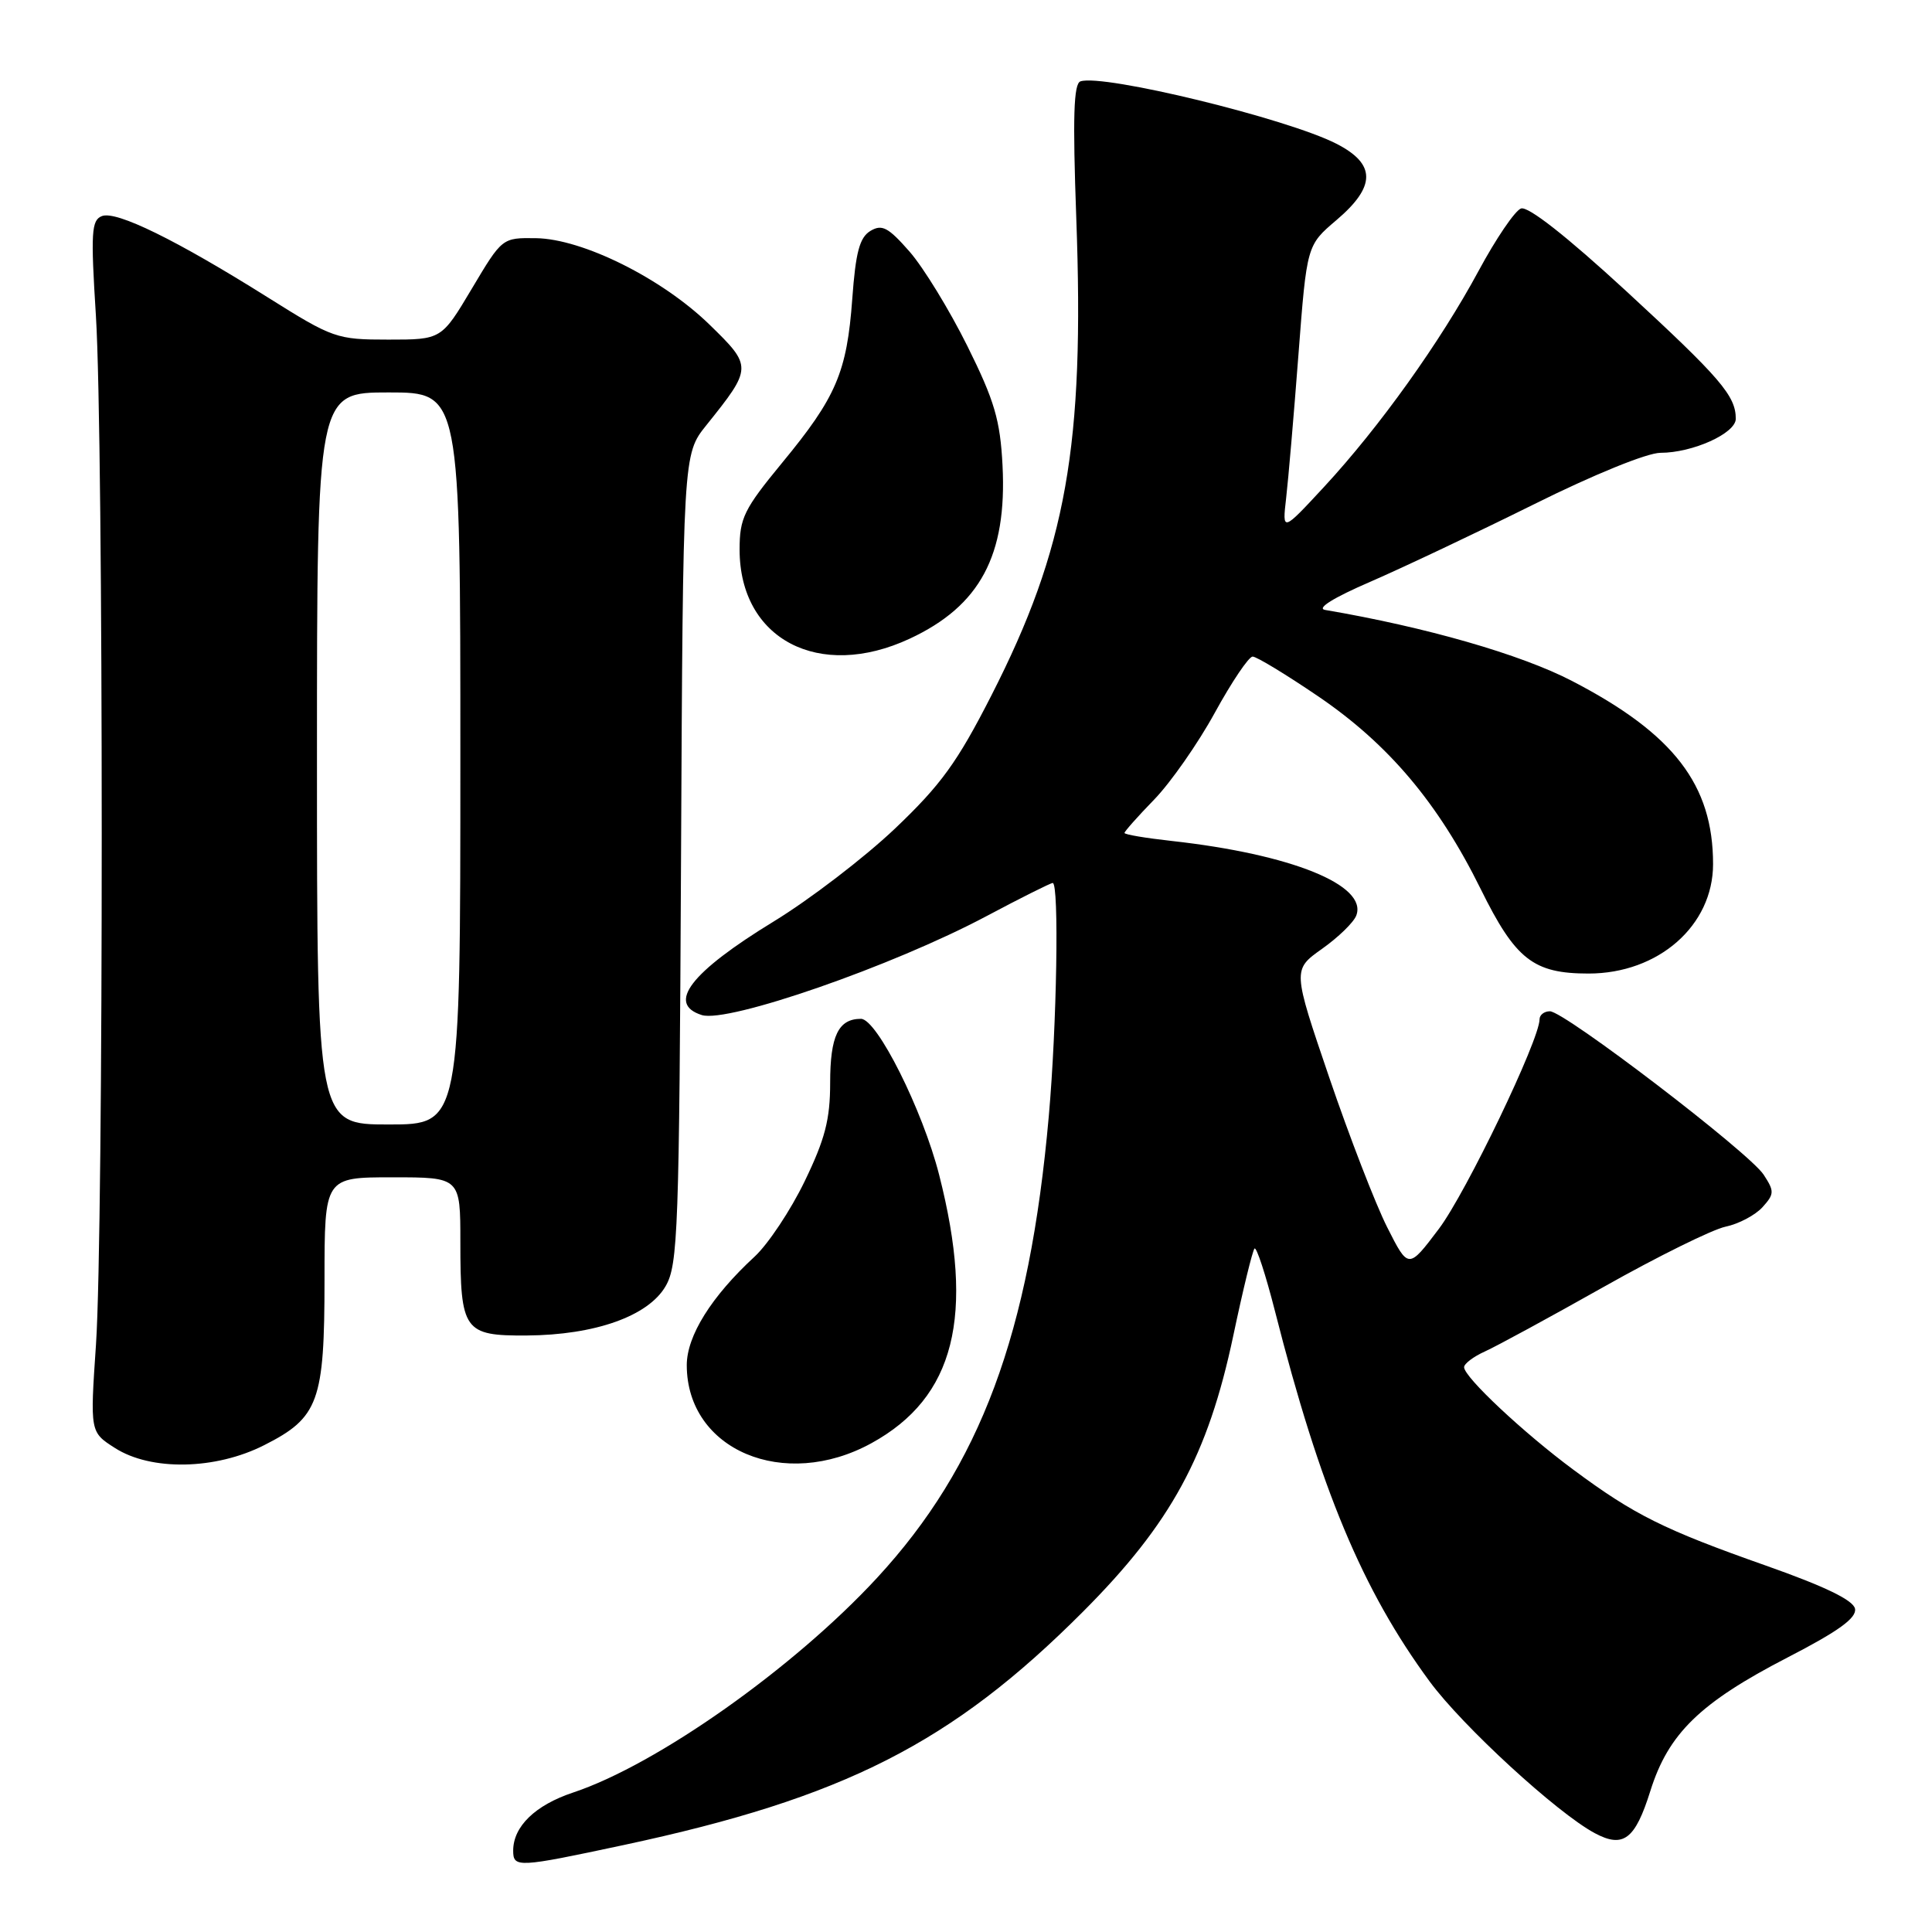 <?xml version="1.0" encoding="UTF-8" standalone="no"?>
<!DOCTYPE svg PUBLIC "-//W3C//DTD SVG 1.1//EN" "http://www.w3.org/Graphics/SVG/1.1/DTD/svg11.dtd" >
<svg xmlns="http://www.w3.org/2000/svg" xmlns:xlink="http://www.w3.org/1999/xlink" version="1.1" viewBox="0 0 256 256">
 <g >
 <path fill="currentColor"
d=" M 82.67 244.47 C 111.85 238.23 126.12 230.98 143.51 213.55 C 155.16 201.87 160.06 192.88 163.42 176.97 C 164.70 170.89 165.97 165.70 166.23 165.44 C 166.49 165.17 167.71 168.91 168.94 173.73 C 174.95 197.35 180.54 210.72 189.44 222.81 C 193.80 228.73 206.31 240.22 211.31 242.90 C 215.10 244.93 216.66 243.75 218.68 237.31 C 221.07 229.70 225.26 225.62 236.85 219.63 C 243.62 216.14 246.03 214.39 245.80 213.17 C 245.58 212.03 241.81 210.21 233.99 207.45 C 220.46 202.68 216.55 200.73 208.50 194.76 C 201.87 189.85 194.00 182.47 194.00 181.16 C 194.00 180.70 195.24 179.76 196.75 179.08 C 198.26 178.40 205.35 174.55 212.50 170.52 C 219.65 166.49 226.92 162.90 228.65 162.54 C 230.38 162.18 232.57 161.02 233.53 159.97 C 235.12 158.21 235.13 157.85 233.69 155.65 C 231.77 152.71 207.29 134.00 205.37 134.00 C 204.62 134.00 204.00 134.48 204.00 135.06 C 204.00 137.78 194.24 158.09 190.65 162.84 C 186.62 168.18 186.62 168.18 183.81 162.62 C 182.26 159.55 178.81 150.63 176.13 142.77 C 171.27 128.50 171.27 128.50 175.17 125.73 C 177.32 124.21 179.36 122.23 179.71 121.32 C 181.26 117.29 171.12 113.19 155.25 111.43 C 151.81 111.05 149.00 110.58 149.00 110.37 C 149.00 110.17 150.77 108.17 152.94 105.94 C 155.11 103.70 158.73 98.53 160.97 94.44 C 163.21 90.35 165.47 87.00 165.98 87.00 C 166.50 87.00 170.42 89.38 174.70 92.29 C 184.00 98.62 190.58 106.42 196.20 117.80 C 200.81 127.15 203.18 129.00 210.49 129.00 C 219.76 129.00 226.99 122.64 226.99 114.50 C 226.99 103.98 221.78 97.22 208.30 90.23 C 201.50 86.70 188.92 83.09 175.59 80.82 C 174.40 80.62 176.68 79.20 181.59 77.08 C 185.94 75.19 195.68 70.58 203.24 66.83 C 211.15 62.89 218.26 60.00 220.02 60.00 C 224.29 60.00 230.00 57.42 230.00 55.49 C 230.00 52.45 227.98 50.10 215.49 38.58 C 207.56 31.28 202.45 27.27 201.53 27.63 C 200.73 27.93 198.22 31.63 195.95 35.84 C 190.85 45.31 182.78 56.59 175.46 64.50 C 169.90 70.50 169.90 70.50 170.42 66.00 C 170.71 63.52 171.44 54.98 172.05 47.00 C 173.16 32.50 173.16 32.50 177.08 29.17 C 182.35 24.69 182.34 21.73 177.07 19.04 C 170.54 15.70 146.19 9.77 143.17 10.78 C 142.26 11.08 142.13 15.51 142.61 28.84 C 143.72 59.09 141.32 72.63 131.36 92.16 C 126.84 101.02 124.68 104.00 118.57 109.81 C 114.52 113.65 107.30 119.18 102.52 122.10 C 91.49 128.84 88.29 133.01 92.99 134.50 C 96.44 135.59 118.28 128.01 130.74 121.38 C 135.27 118.97 139.21 117.00 139.49 117.00 C 140.35 117.00 140.04 135.88 138.97 147.90 C 136.42 176.75 129.90 194.26 116.20 209.09 C 105.16 221.04 87.04 233.83 75.94 237.52 C 70.92 239.19 68.00 242.02 68.00 245.22 C 68.00 247.51 68.59 247.48 82.67 244.47 Z  M 35.01 191.49 C 42.23 187.84 43.00 185.72 43.00 169.55 C 43.00 156.00 43.00 156.00 52.00 156.00 C 61.00 156.00 61.00 156.00 61.00 164.57 C 61.00 176.35 61.47 177.01 69.79 176.96 C 78.85 176.90 85.91 174.39 88.20 170.42 C 89.84 167.59 90.00 163.04 90.24 113.77 C 90.50 60.20 90.50 60.20 93.59 56.35 C 99.71 48.72 99.71 48.56 94.02 43.02 C 87.73 36.89 77.20 31.65 71.02 31.56 C 66.54 31.50 66.54 31.50 62.52 38.25 C 58.50 45.00 58.50 45.00 51.45 45.00 C 44.61 45.00 44.12 44.83 35.49 39.41 C 23.37 31.80 15.42 27.90 13.51 28.63 C 12.11 29.17 12.01 30.77 12.71 41.87 C 13.73 58.20 13.74 162.97 12.72 178.13 C 11.93 189.76 11.93 189.76 15.22 191.86 C 20.00 194.93 28.55 194.77 35.01 191.49 Z  M 115.47 191.23 C 126.51 185.17 129.22 174.42 124.44 155.67 C 122.25 147.08 116.20 135.00 114.08 135.00 C 111.09 135.00 110.00 137.26 110.00 143.48 C 110.00 148.34 109.32 150.95 106.62 156.53 C 104.77 160.36 101.78 164.85 100.00 166.50 C 94.26 171.79 91.00 177.01 91.00 180.90 C 91.02 192.14 103.90 197.58 115.47 191.23 Z  M 120.54 84.63 C 129.86 80.29 133.45 73.59 132.84 61.67 C 132.53 55.66 131.78 53.10 128.18 45.85 C 125.82 41.10 122.38 35.47 120.53 33.35 C 117.69 30.11 116.87 29.68 115.33 30.60 C 113.90 31.47 113.38 33.42 112.93 39.60 C 112.22 49.32 110.81 52.63 103.63 61.33 C 98.57 67.48 98.00 68.64 98.00 72.83 C 98.01 84.71 108.54 90.22 120.54 84.63 Z  M 42.00 100.50 C 42.00 52.00 42.00 52.00 51.50 52.00 C 61.00 52.00 61.00 52.00 61.00 100.50 C 61.00 149.00 61.00 149.00 51.50 149.00 C 42.00 149.00 42.00 149.00 42.00 100.50 Z "/>
</g>
</svg>